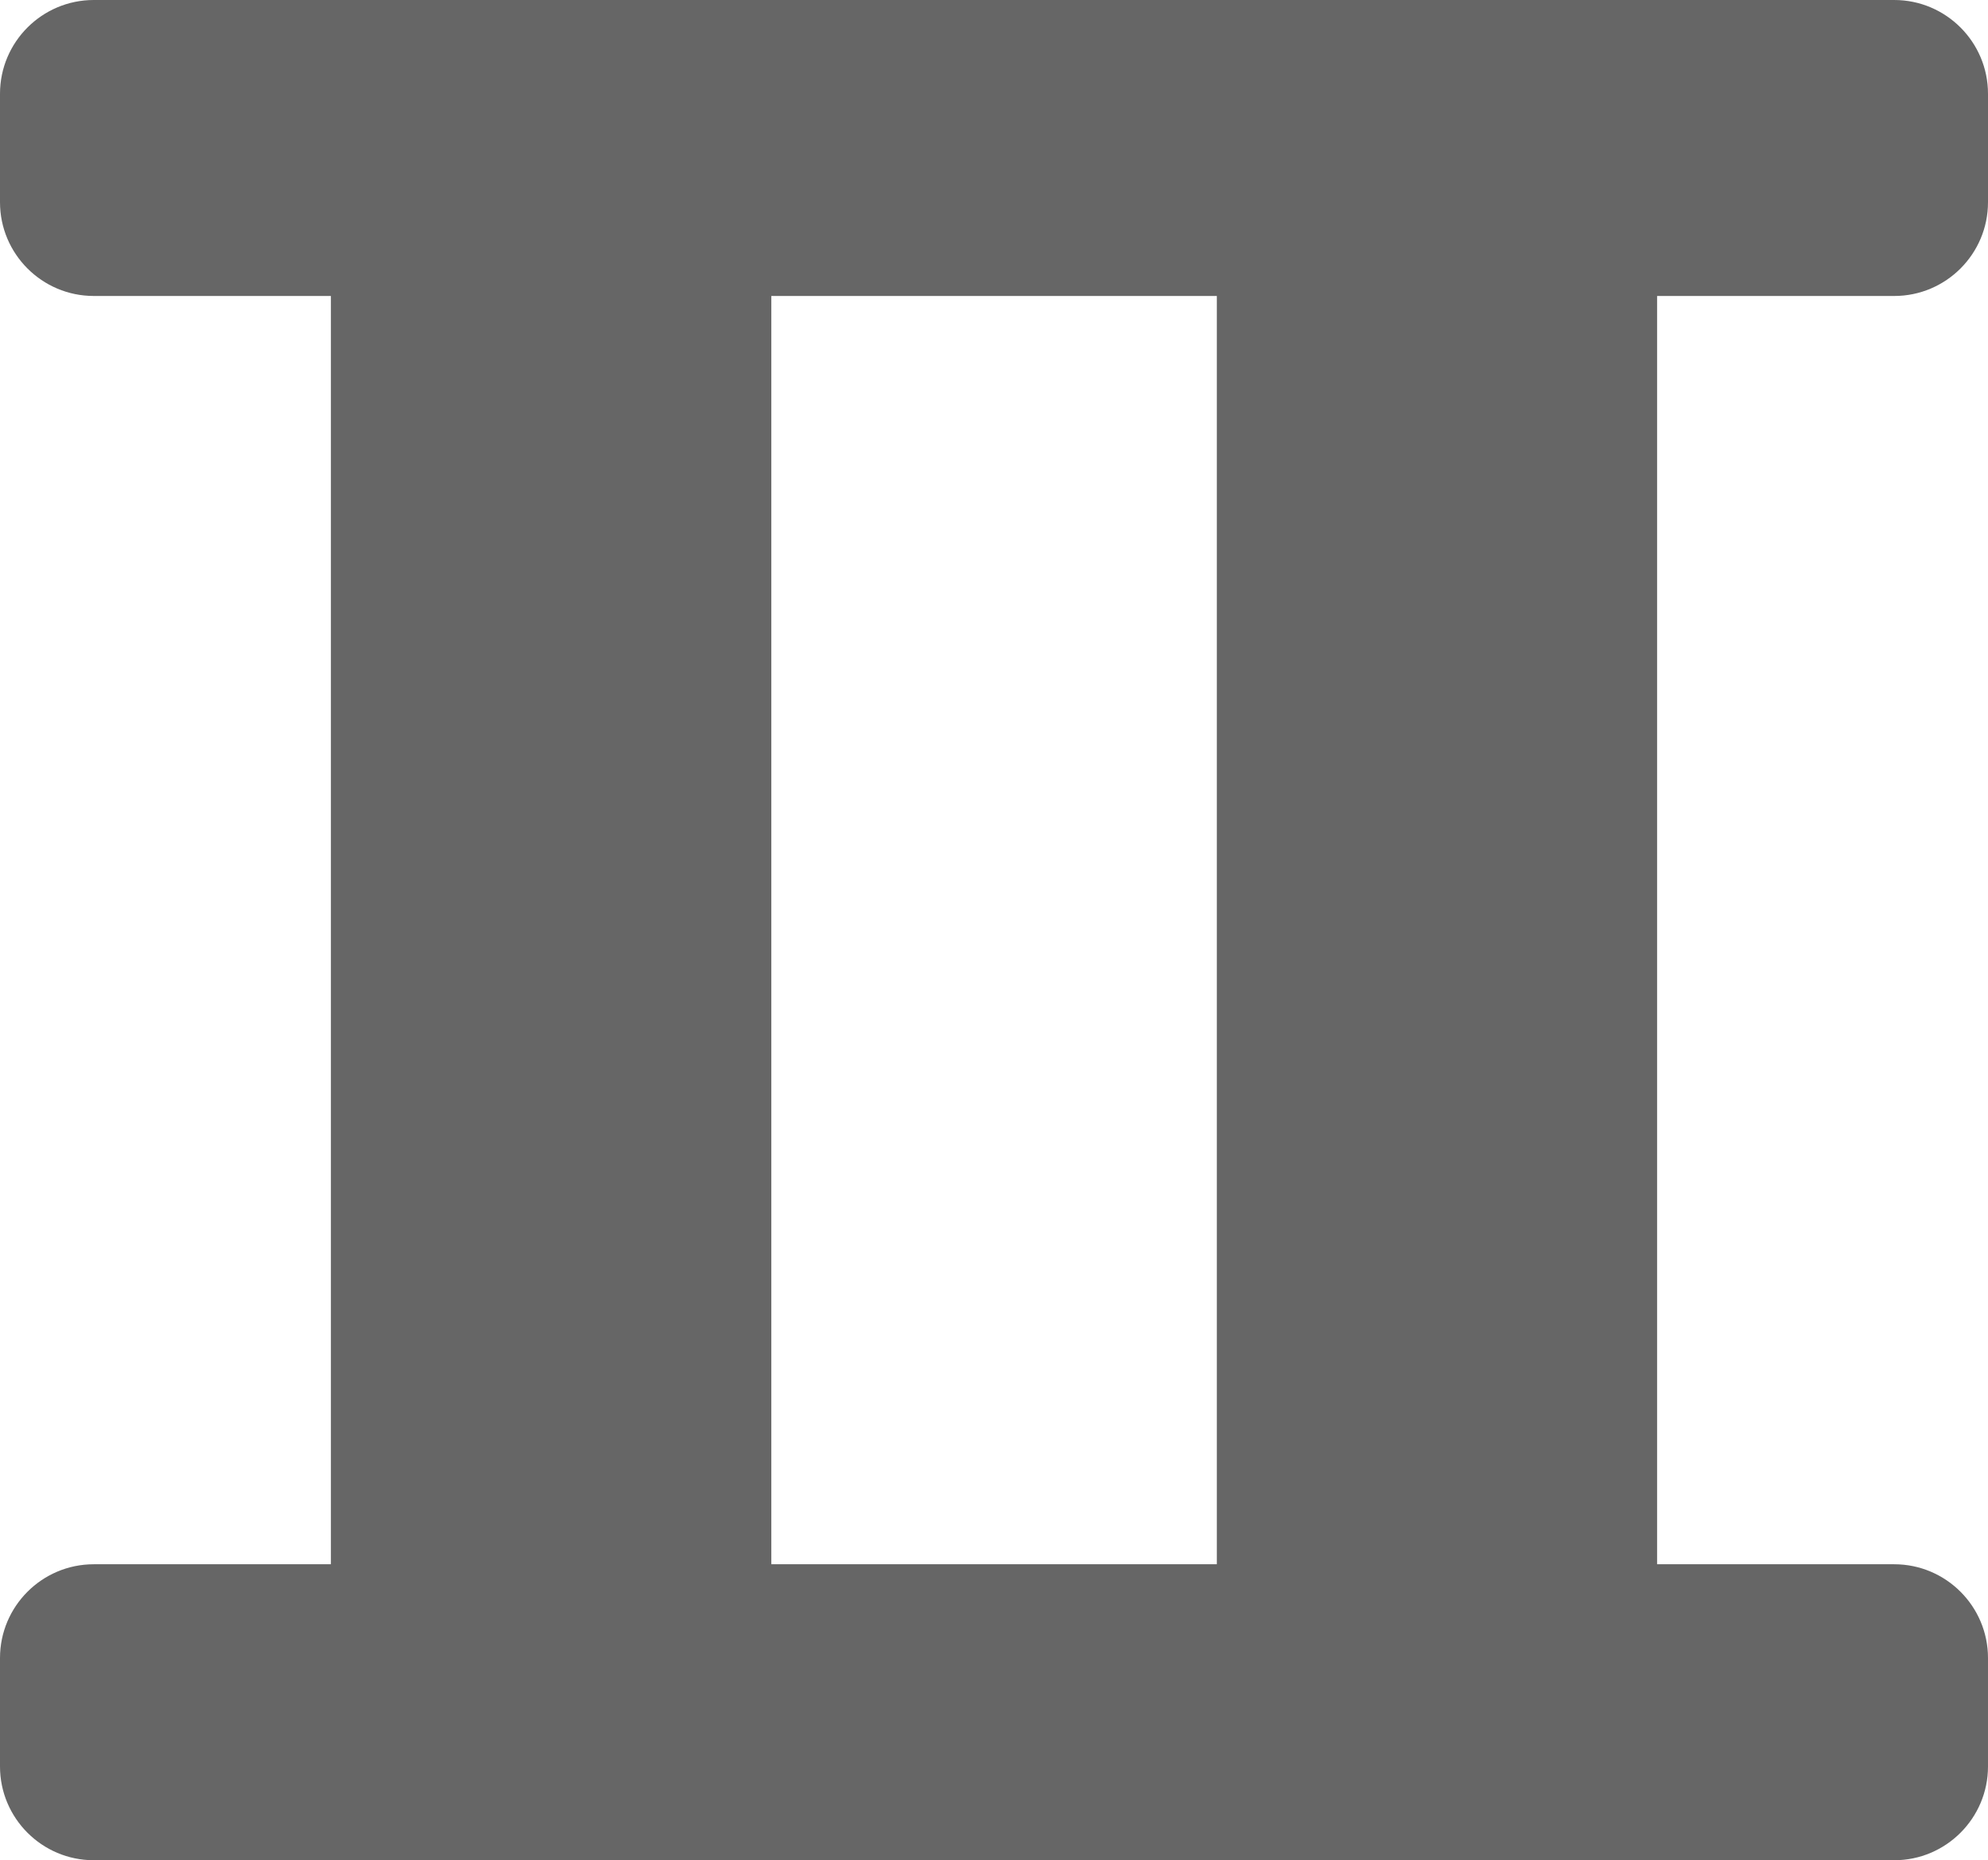 <?xml version="1.0" encoding="UTF-8"?><svg id="Layer_2" xmlns="http://www.w3.org/2000/svg" viewBox="0 0 131.45 123"><defs><style>.cls-1{fill:#666;stroke-width:0px;}</style></defs><g id="Layer_1-2"><path class="cls-1" d="M125.25,19.57c3.42,0,6.2-2.78,6.2-6.2v-7.17c0-3.42-2.78-6.2-6.2-6.2H6.2C2.78,0,0,2.78,0,6.2v7.17c0,3.42,2.78,6.2,6.2,6.2h15.68v83.86H6.2c-3.42,0-6.2,2.78-6.2,6.2v7.17c0,3.42,2.78,6.2,6.2,6.2h119.05c3.42,0,6.2-2.78,6.2-6.2v-7.17c0-3.42-2.78-6.2-6.2-6.2h-15.68V19.57h15.68ZM80.46,103.43h-29.46V19.57h29.46v83.86Z"/></g></svg>